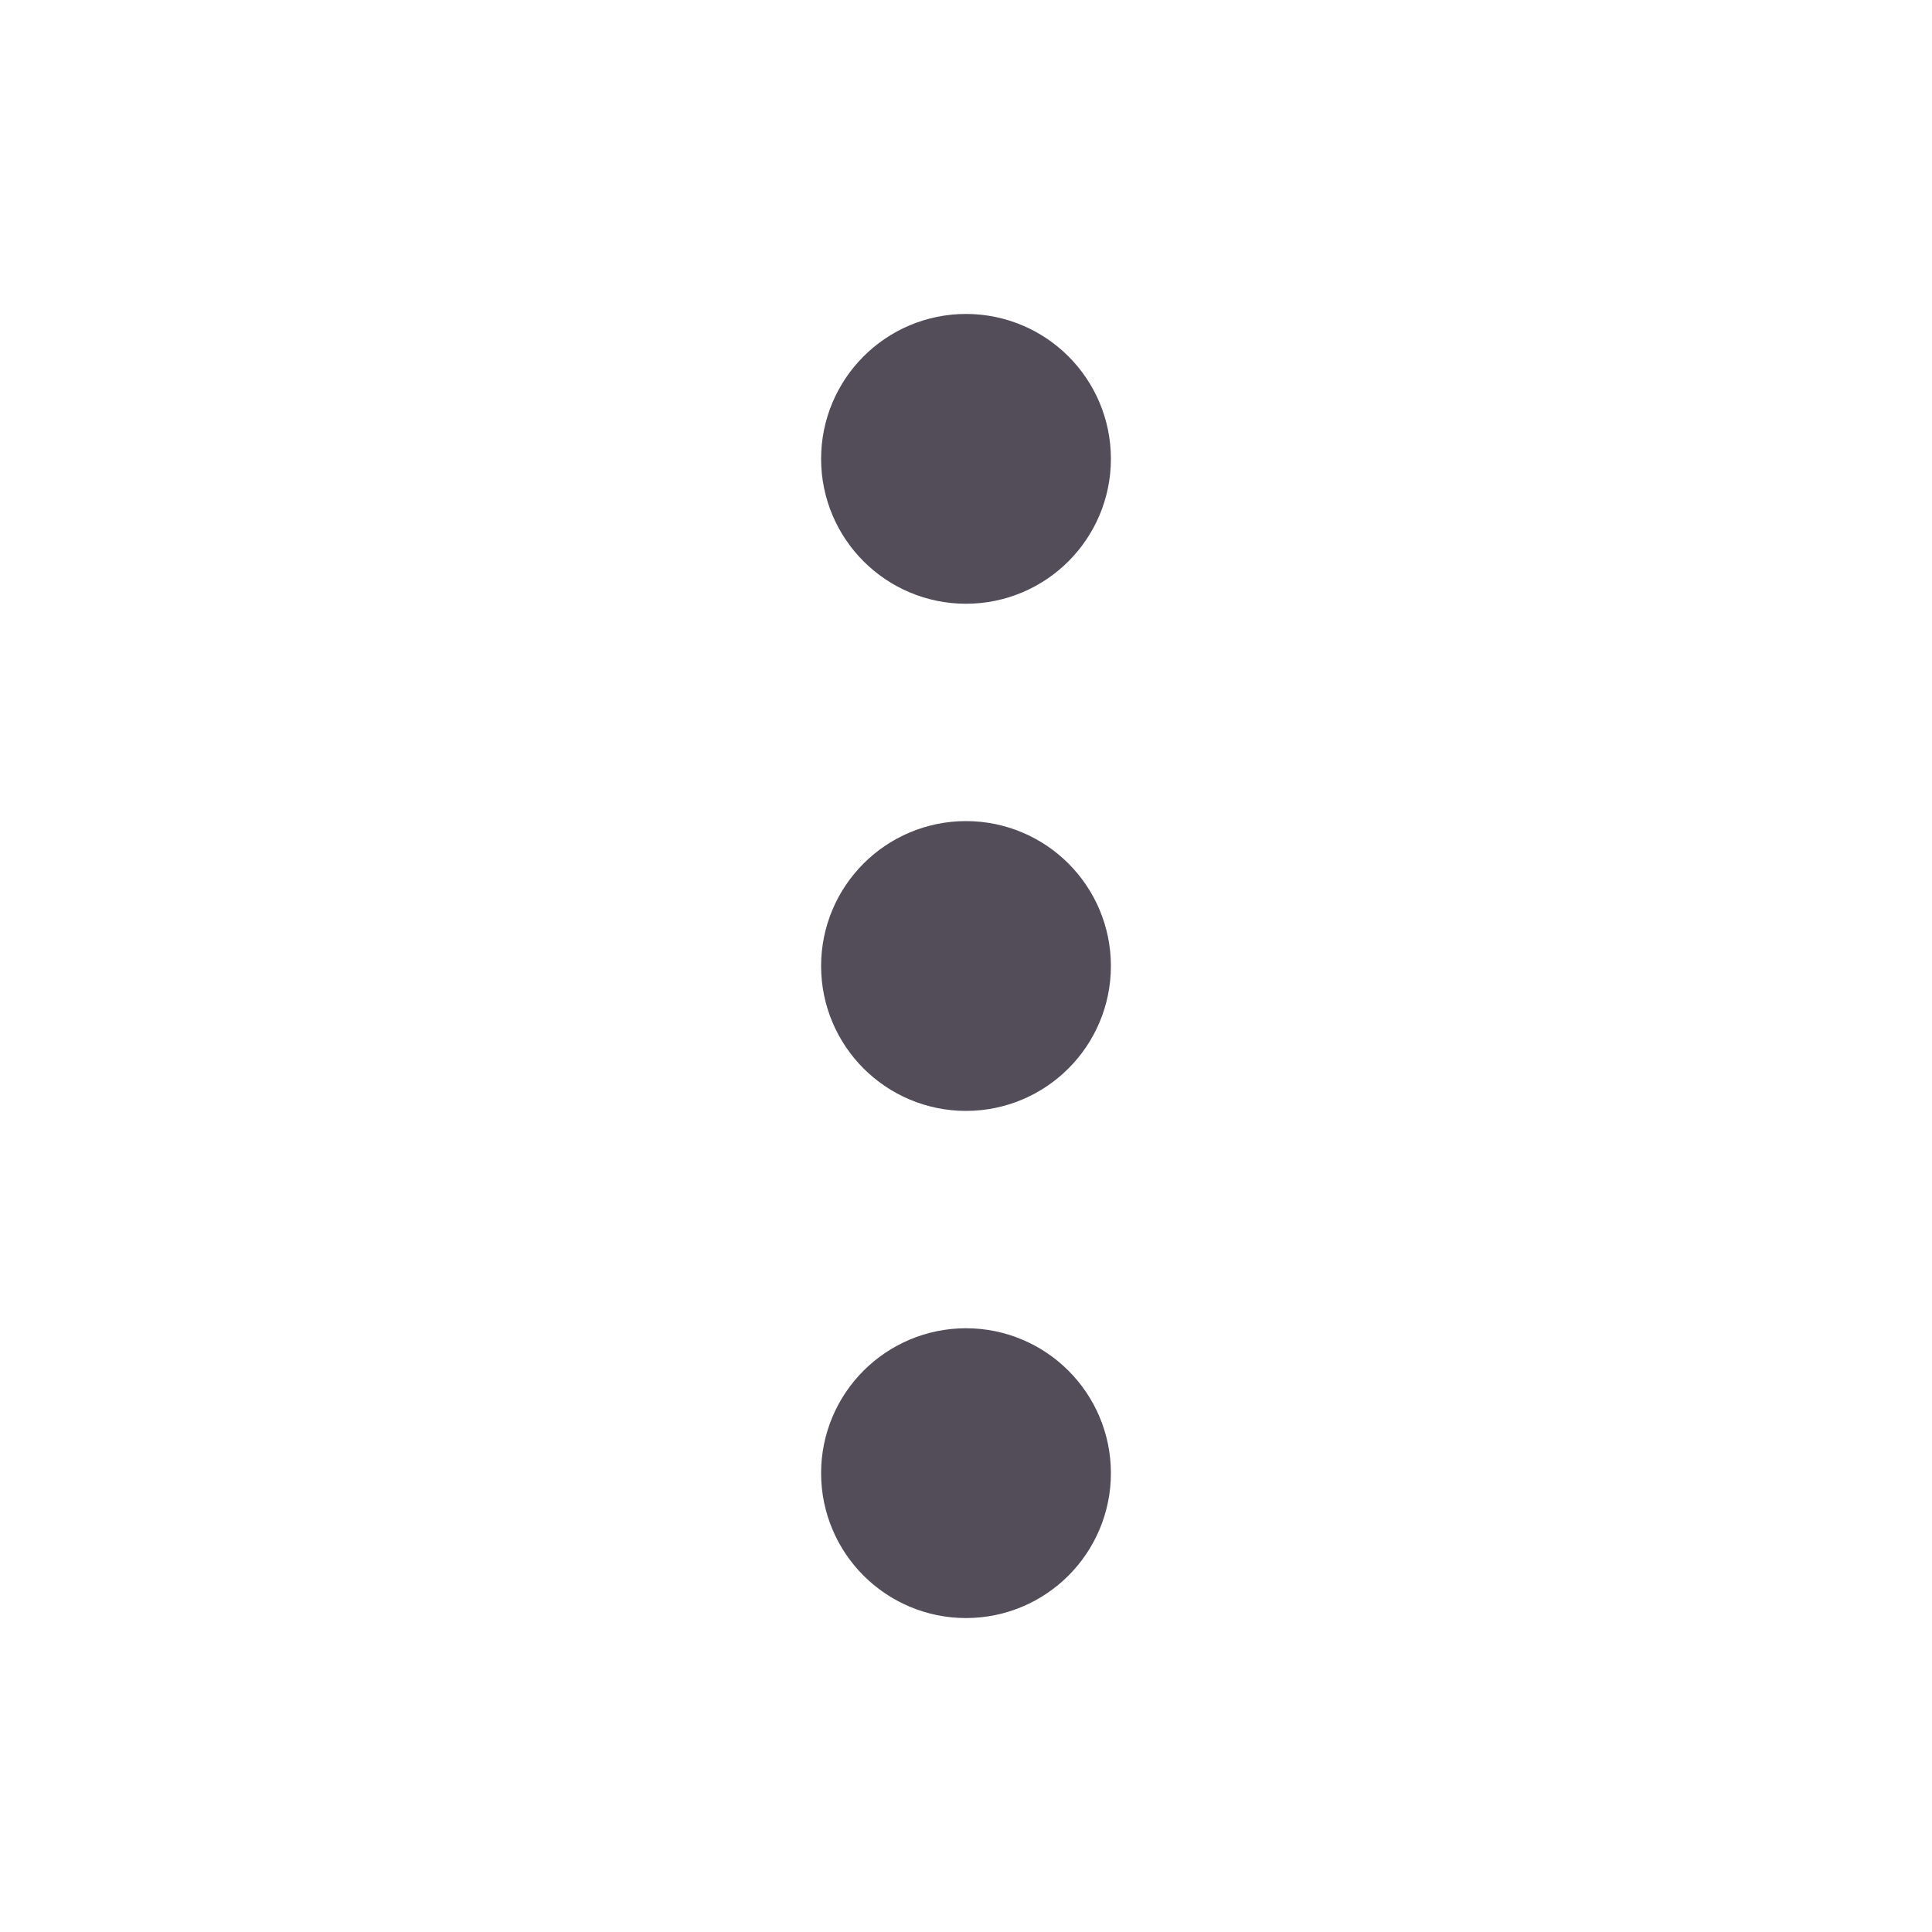 <svg width="10" height="10" viewBox="0 0 10 10" fill="none" xmlns="http://www.w3.org/2000/svg">
<path d="M5 5.375C5.207 5.375 5.375 5.207 5.375 5C5.375 4.793 5.207 4.625 5 4.625C4.793 4.625 4.625 4.793 4.625 5C4.625 5.207 4.793 5.375 5 5.375Z" stroke="#534D59" stroke-width="0.75" stroke-linecap="round" stroke-linejoin="round"/>
<path d="M5 2.75C5.207 2.75 5.375 2.582 5.375 2.375C5.375 2.168 5.207 2 5 2C4.793 2 4.625 2.168 4.625 2.375C4.625 2.582 4.793 2.75 5 2.75Z" stroke="#534D59" stroke-width="0.75" stroke-linecap="round" stroke-linejoin="round"/>
<path d="M5 8C5.207 8 5.375 7.832 5.375 7.625C5.375 7.418 5.207 7.25 5 7.25C4.793 7.25 4.625 7.418 4.625 7.625C4.625 7.832 4.793 8 5 8Z" stroke="#534D59" stroke-width="0.75" stroke-linecap="round" stroke-linejoin="round"/>
</svg>

